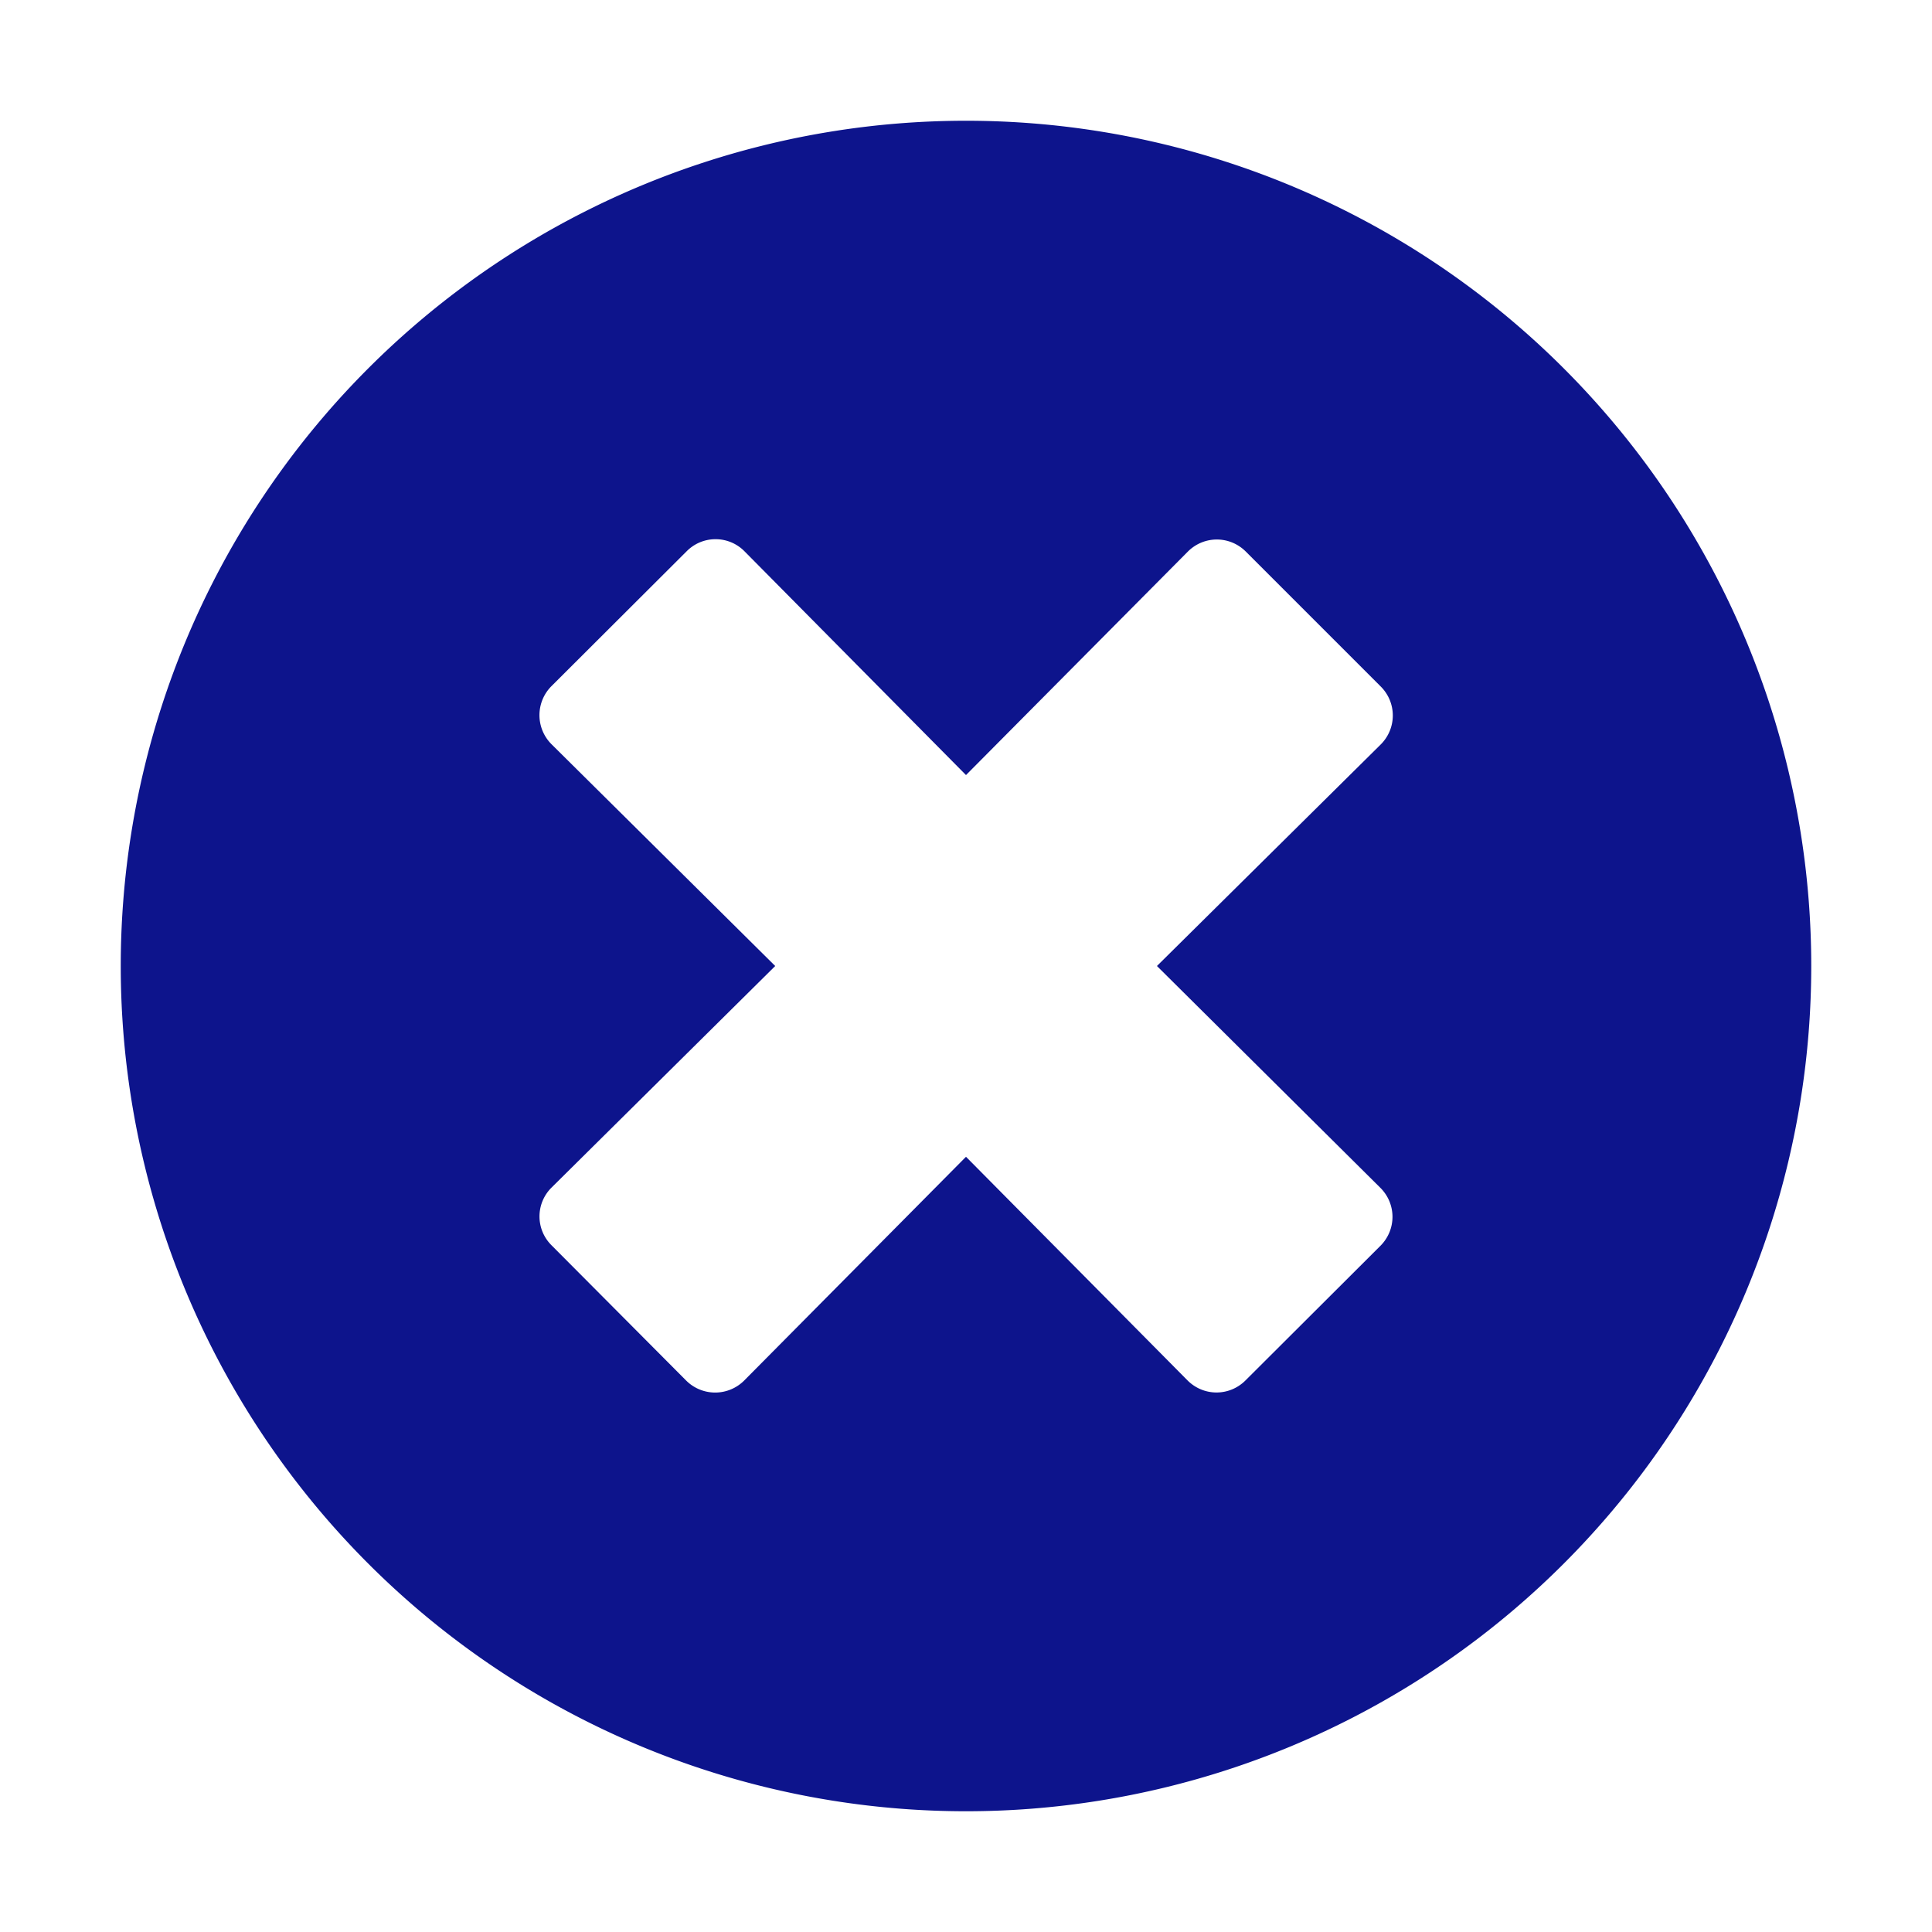 <svg xmlns="http://www.w3.org/2000/svg" viewBox="0 0 12 12"><path fill="#0D148C" fill-rule="evenodd" d="M6 .75a5.25 5.25 0 100 10.5A5.25 5.25 0 106 .75zm2.574 6.628c.1.1.1.26 0 .36l-.838.836c-.1.1-.26.1-.36 0L6 7.185l-1.378 1.39a.255.255 0 01-.36 0l-.836-.84a.252.252 0 010-.359L4.815 6l-1.39-1.378a.255.255 0 010-.36l.84-.838c.099-.1.26-.1.359 0L6 4.814l1.378-1.388c.1-.1.26-.1.36 0l.838.838c.1.1.1.26 0 .36L7.186 6l1.388 1.378z"/></svg>